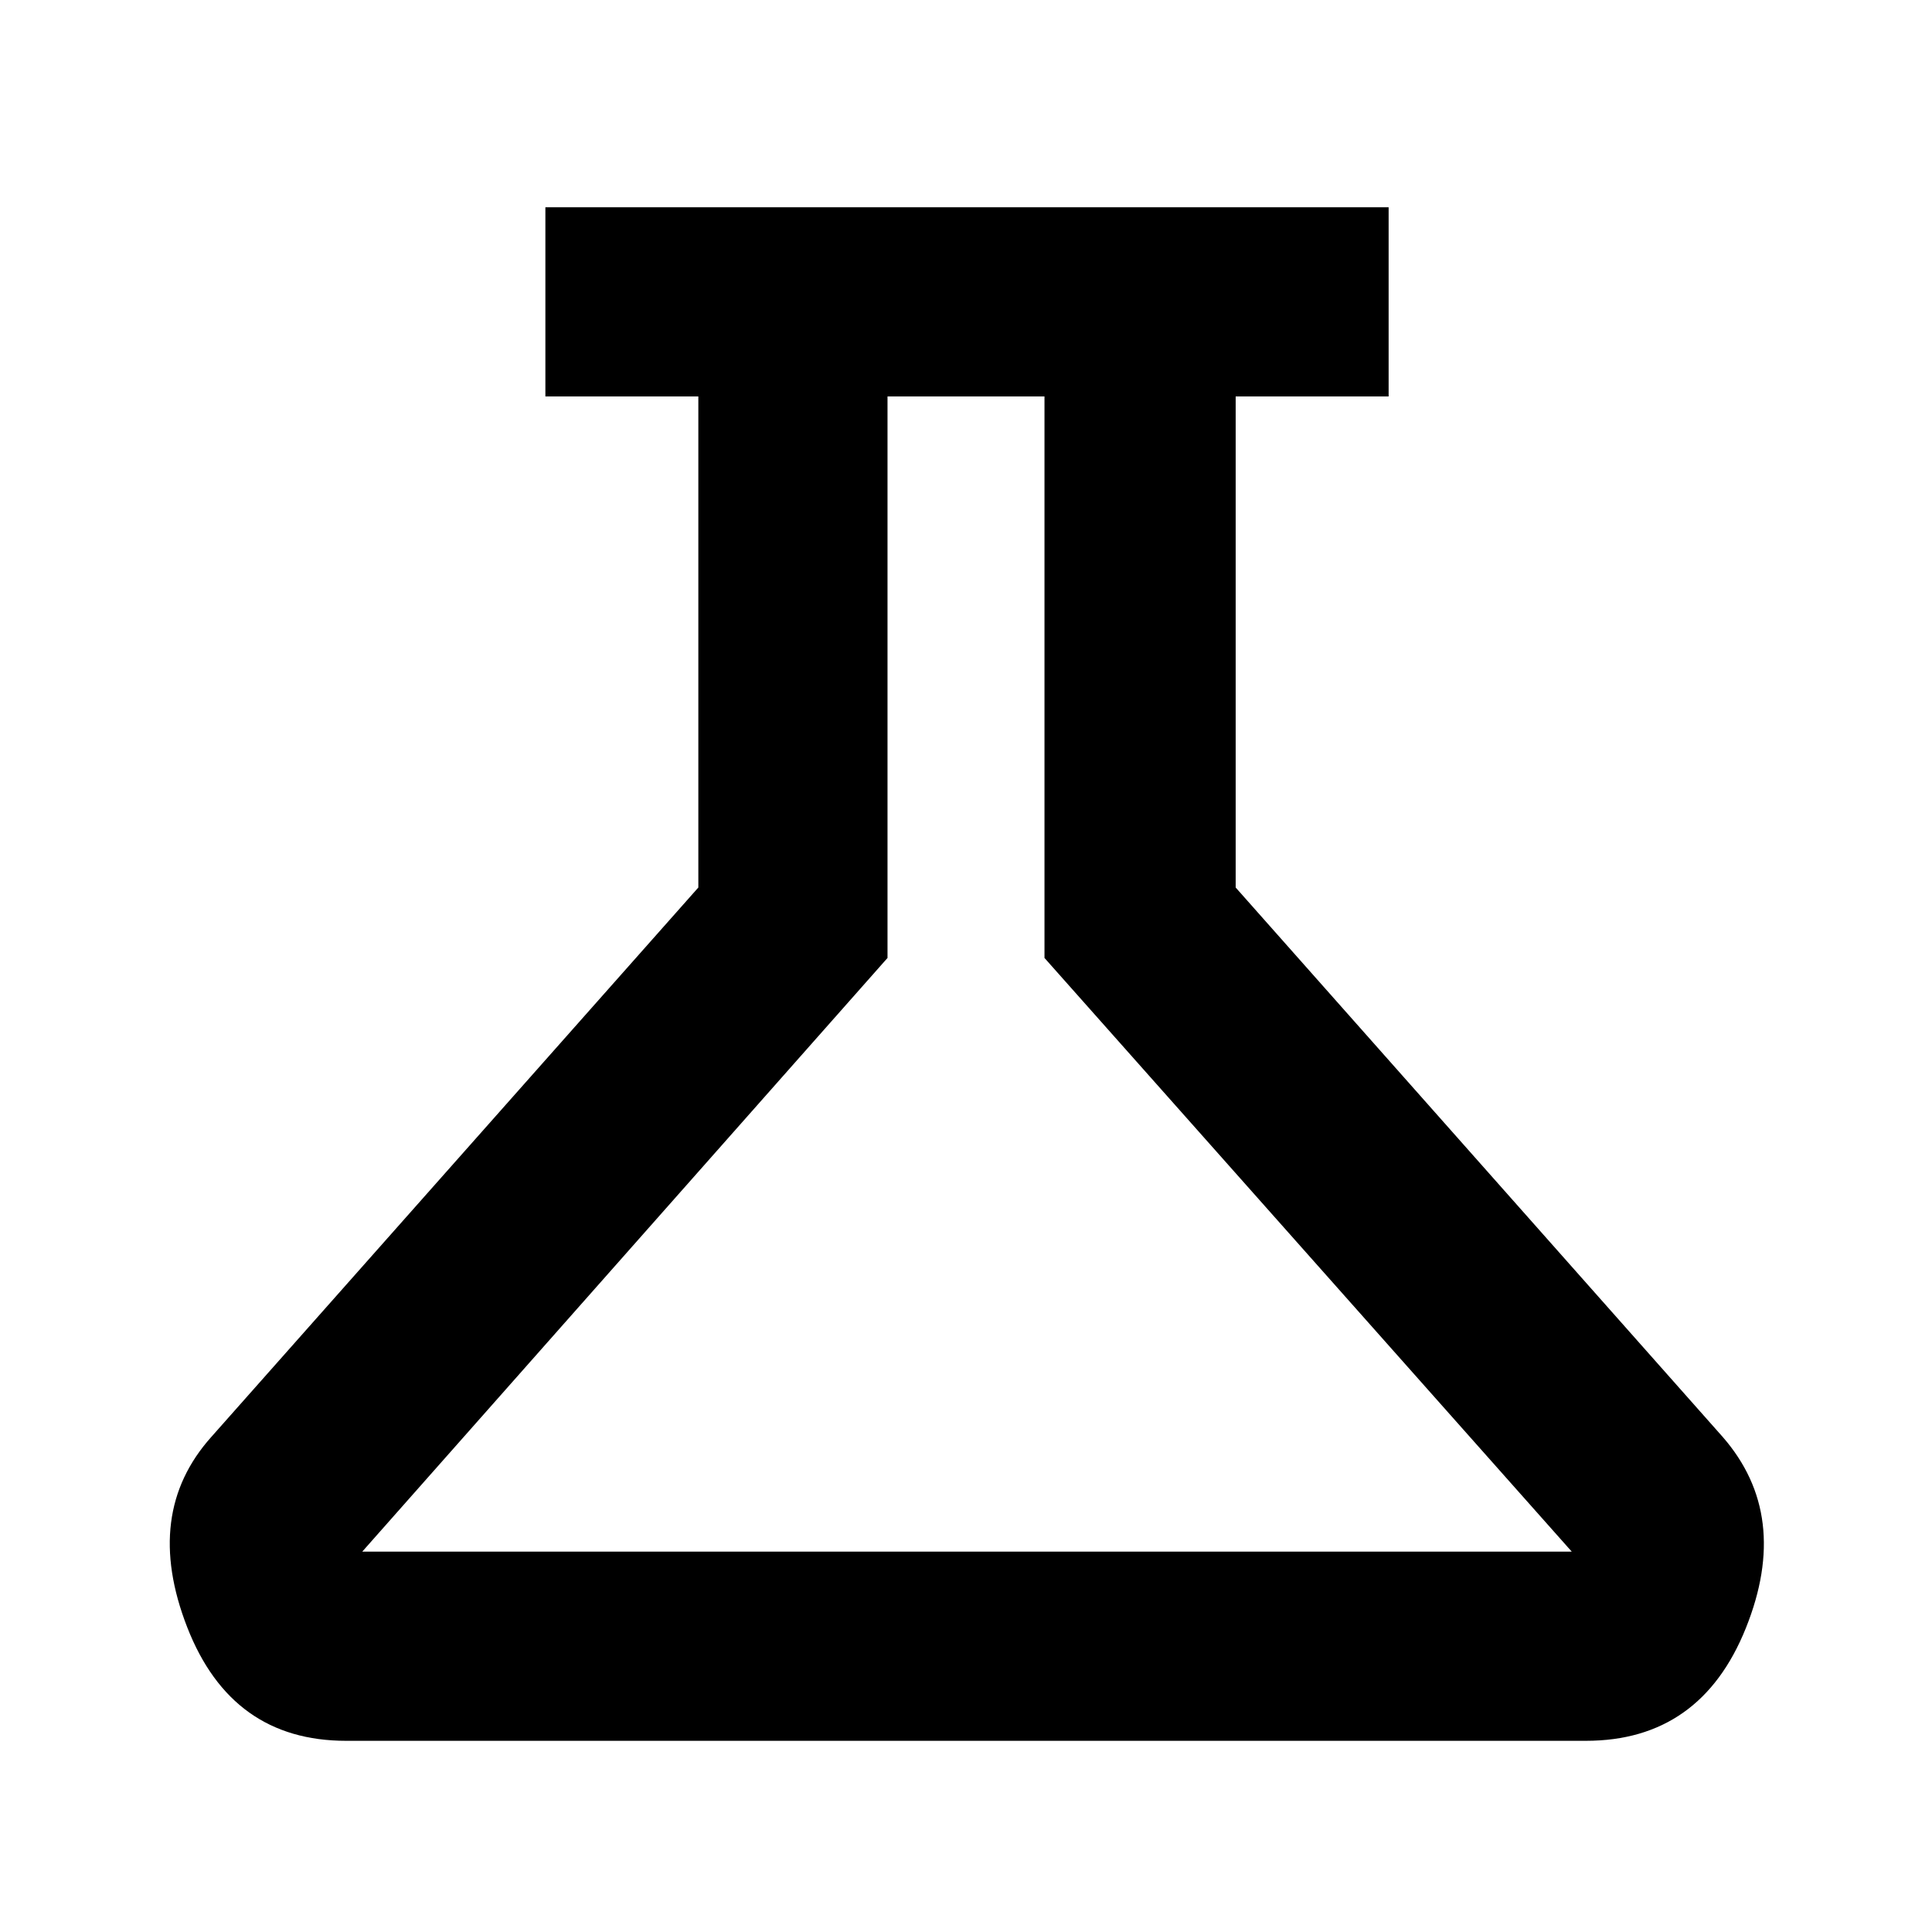 <svg xmlns="http://www.w3.org/2000/svg" height="48" width="48"><path d="M8.6 43.25q-2.85 0-3.95-2.825t.6-4.725l12.1-13.65V9.85h-3.8v-4.7H34.5v4.7h-3.8v12.2L42.8 35.7q1.7 1.95.575 4.75t-3.975 2.8Zm.4-4.7h30.05L25.95 23.8V9.85h-3.9V23.8ZM23.9 24.2Z"/></svg>